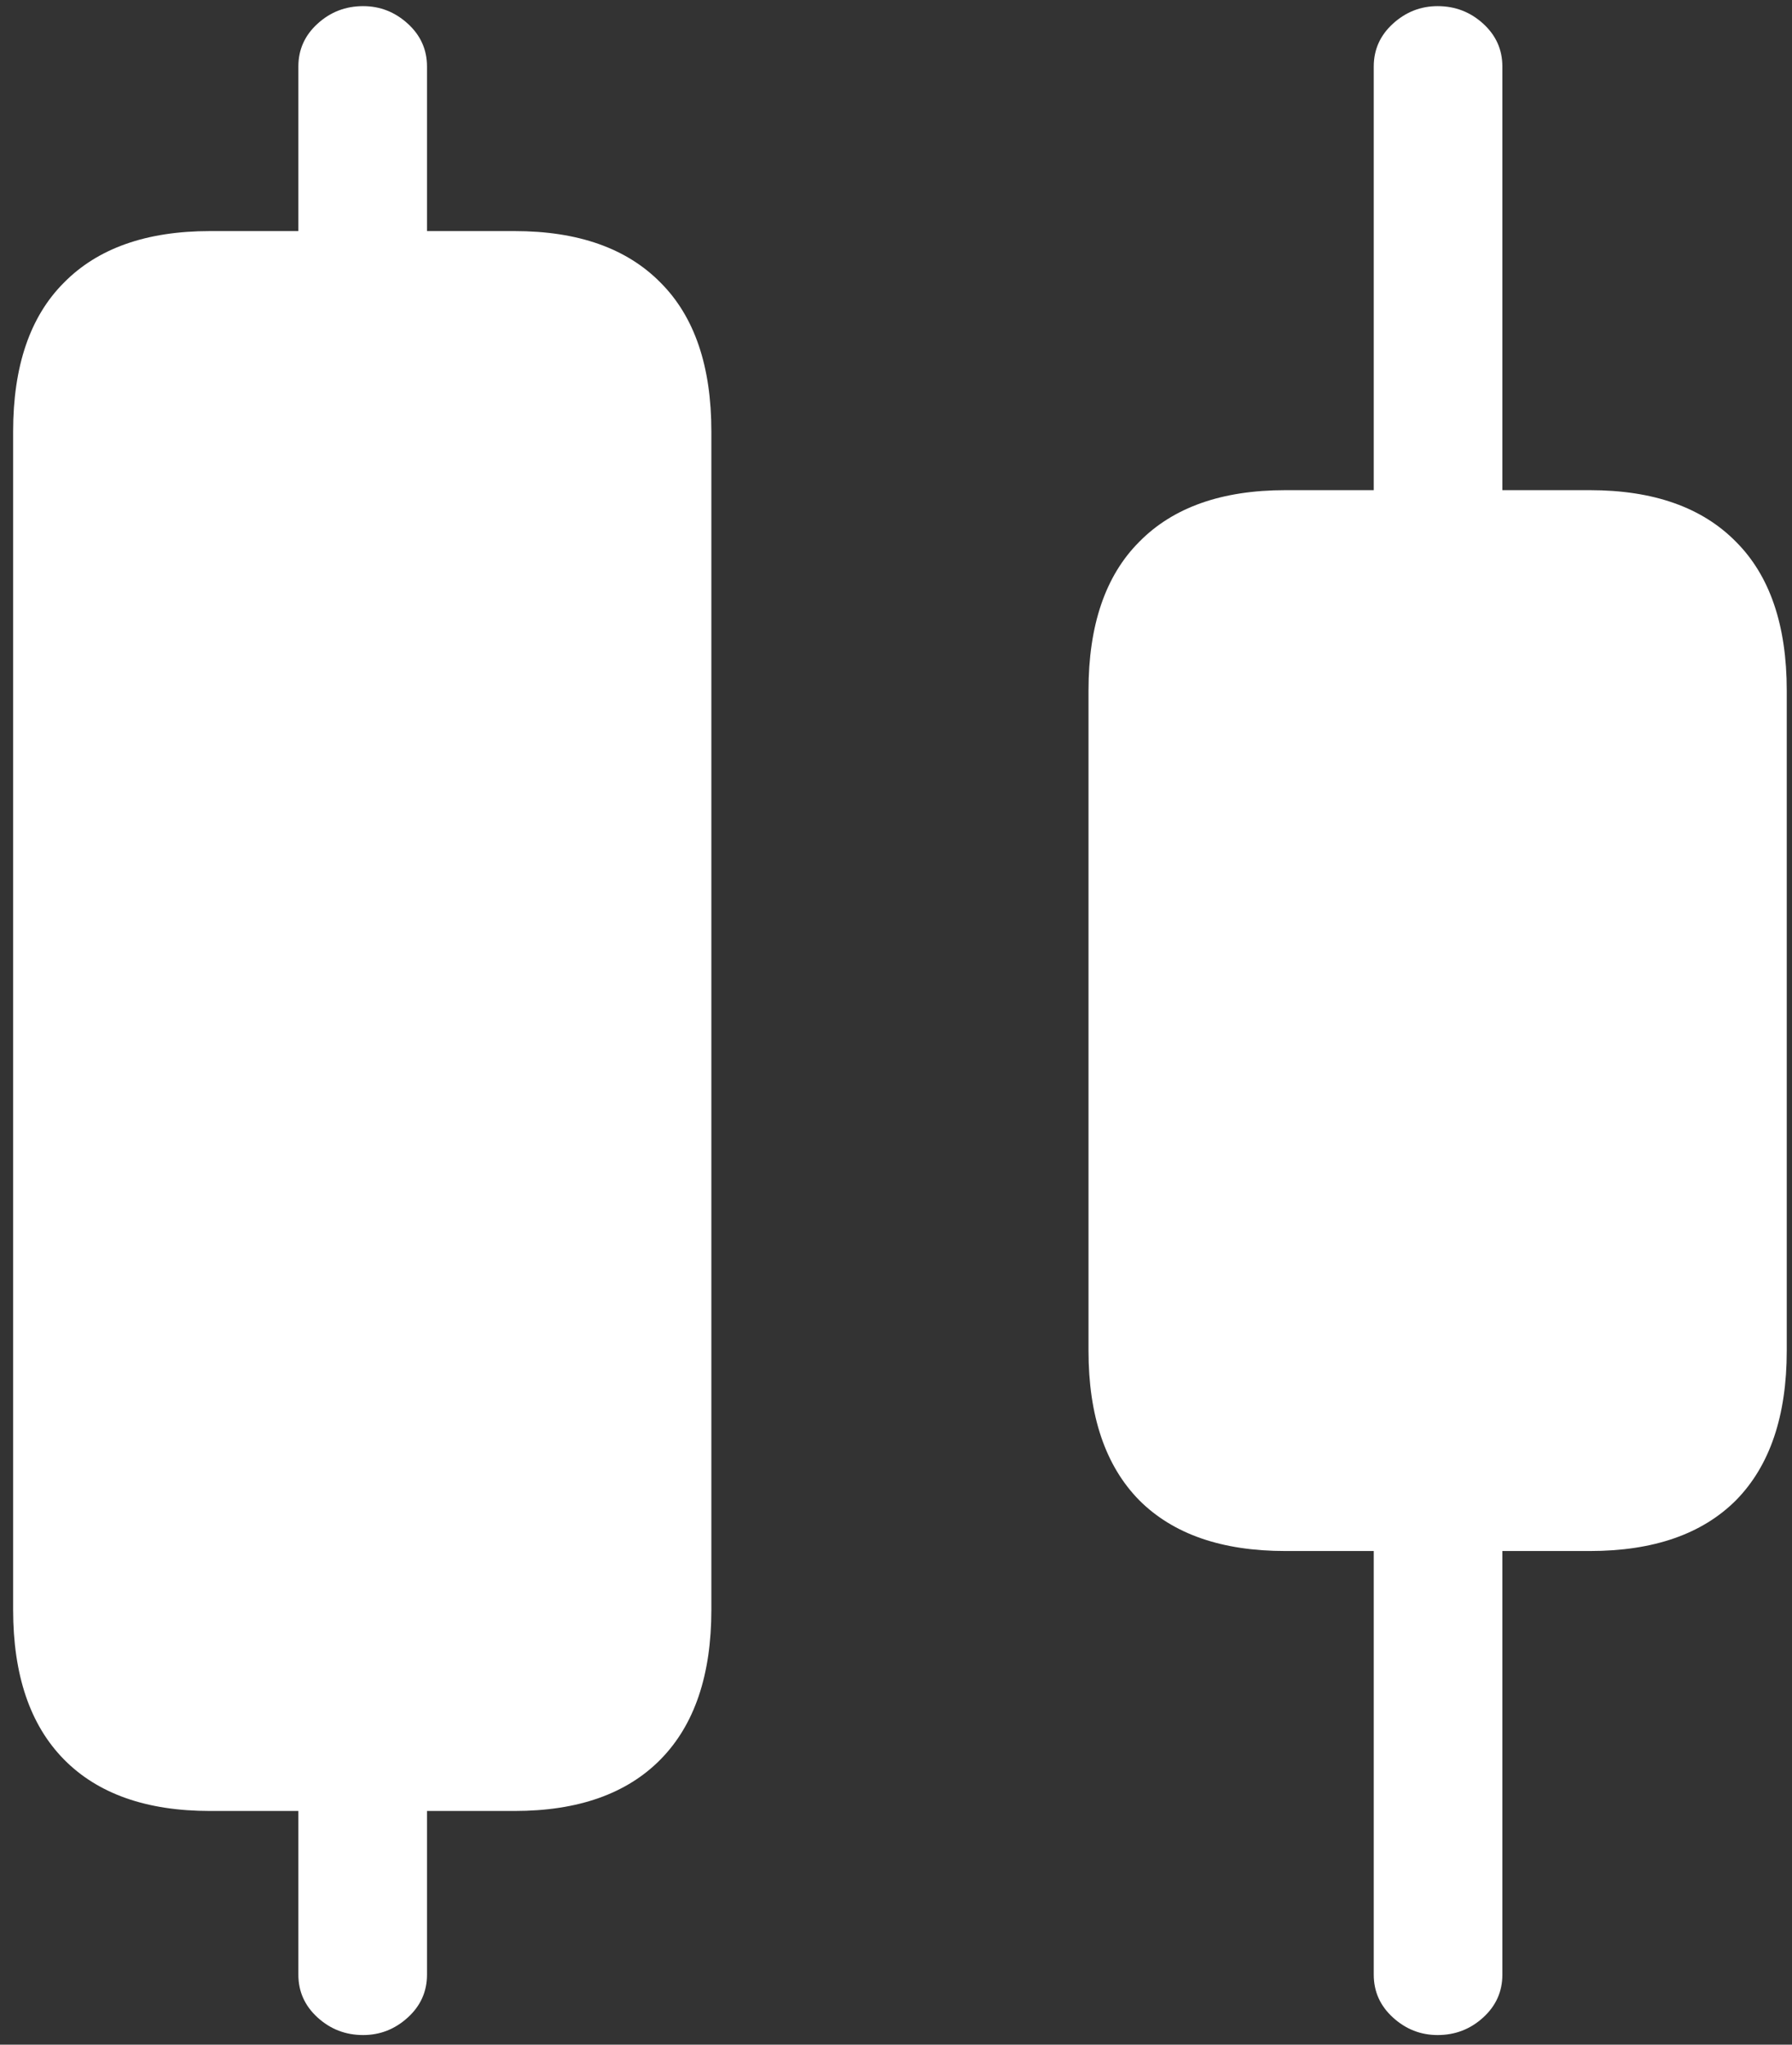 <svg width="128" height="146" viewBox="0 0 128 146" fill="none" xmlns="http://www.w3.org/2000/svg">
<rect x="0" y="0" width="128" height="146" fill="#333333" stroke="none"/>
<path d="M21.312 22.062H30.5V4.75C30.5 3.542 30.042 2.521 29.125 1.688C28.208 0.854 27.146 0.438 25.938 0.438C24.688 0.438 23.604 0.854 22.688 1.688C21.771 2.521 21.312 3.542 21.312 4.75V22.062ZM15 129.312H36.75C41.292 129.312 44.771 128.083 47.188 125.625C49.604 123.167 50.812 119.604 50.812 114.938V30.812C50.812 26.146 49.604 22.604 47.188 20.188C44.771 17.729 41.292 16.5 36.75 16.5H15C10.458 16.5 6.979 17.729 4.562 20.188C2.146 22.604 0.938 26.146 0.938 30.812V114.938C0.938 119.604 2.146 123.167 4.562 125.625C6.979 128.083 10.458 129.312 15 129.312ZM25.938 145.312C27.146 145.312 28.208 144.896 29.125 144.062C30.042 143.229 30.5 142.208 30.5 141V124.438H21.312V141C21.312 142.208 21.771 143.229 22.688 144.062C23.604 144.896 24.688 145.312 25.938 145.312ZM98.125 39.562H107.312V4.75C107.312 3.542 106.854 2.521 105.938 1.688C105.021 0.854 103.938 0.438 102.688 0.438C101.479 0.438 100.417 0.854 99.5 1.688C98.583 2.521 98.125 3.542 98.125 4.75V39.562ZM91.812 110.75H113.562C118.104 110.75 121.583 109.542 124 107.125C126.417 104.667 127.625 101.104 127.625 96.438V49.312C127.625 44.646 126.417 41.104 124 38.688C121.583 36.229 118.104 35 113.562 35H91.812C87.271 35 83.792 36.229 81.375 38.688C78.958 41.104 77.75 44.646 77.75 49.312V96.438C77.75 101.104 78.958 104.667 81.375 107.125C83.792 109.542 87.271 110.75 91.812 110.75ZM102.688 145.312C103.938 145.312 105.021 144.896 105.938 144.062C106.854 143.229 107.312 142.208 107.312 141V106.312H98.125V141C98.125 142.208 98.583 143.229 99.5 144.062C100.417 144.896 101.479 145.312 102.688 145.312Z" fill="white"/>
</svg>
